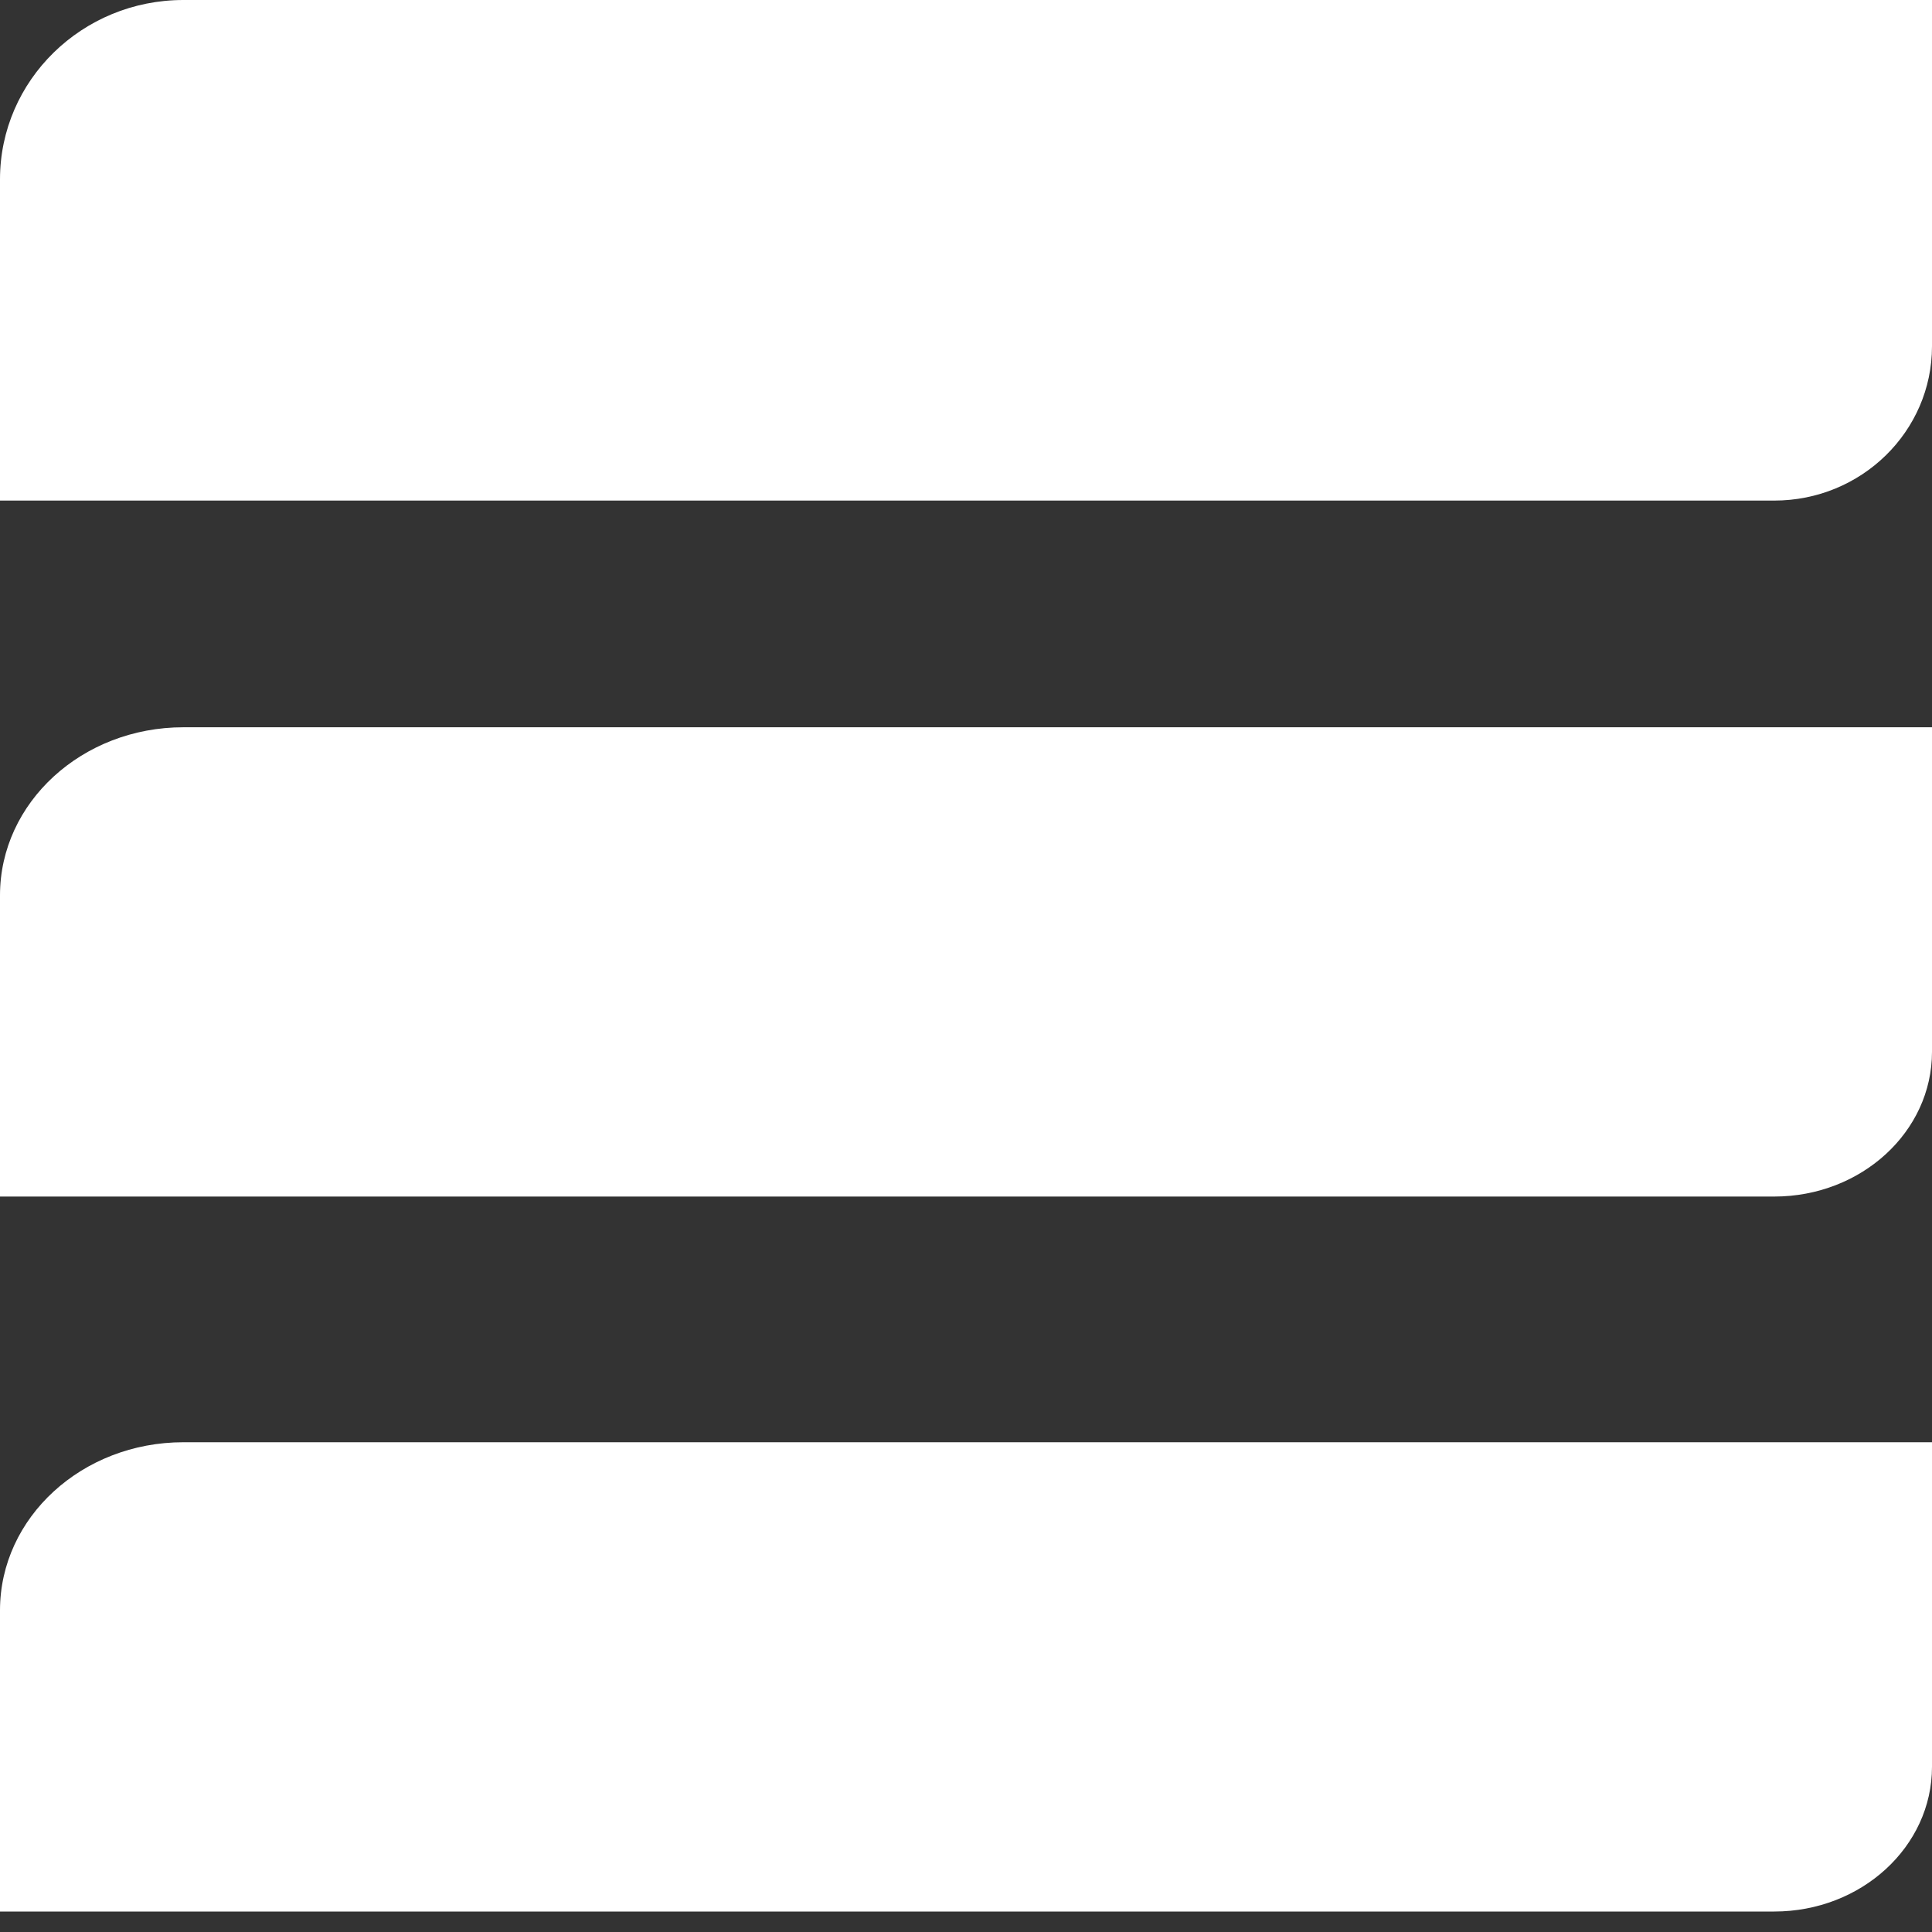<svg width="30" height="30" xmlns="http://www.w3.org/2000/svg"><rect width="100%" height="100%" fill="#333333" stroke="none"/><path d="M27.55 29.682H0v-4.677c0-1.442 1.275-2.61 2.848-2.61H30v5.04c0 1.241-1.097 2.247-2.45 2.247zm0-11.102H0v-4.677c0-1.442 1.275-2.61 2.848-2.61H30v5.04c0 1.241-1.097 2.247-2.45 2.247zm0-10.807H0V2.785C0 1.247 1.275 0 2.848 0H30v5.377c0 1.323-1.097 2.396-2.45 2.396z" fill="#FFF" fill-rule="evenodd"/></svg>
